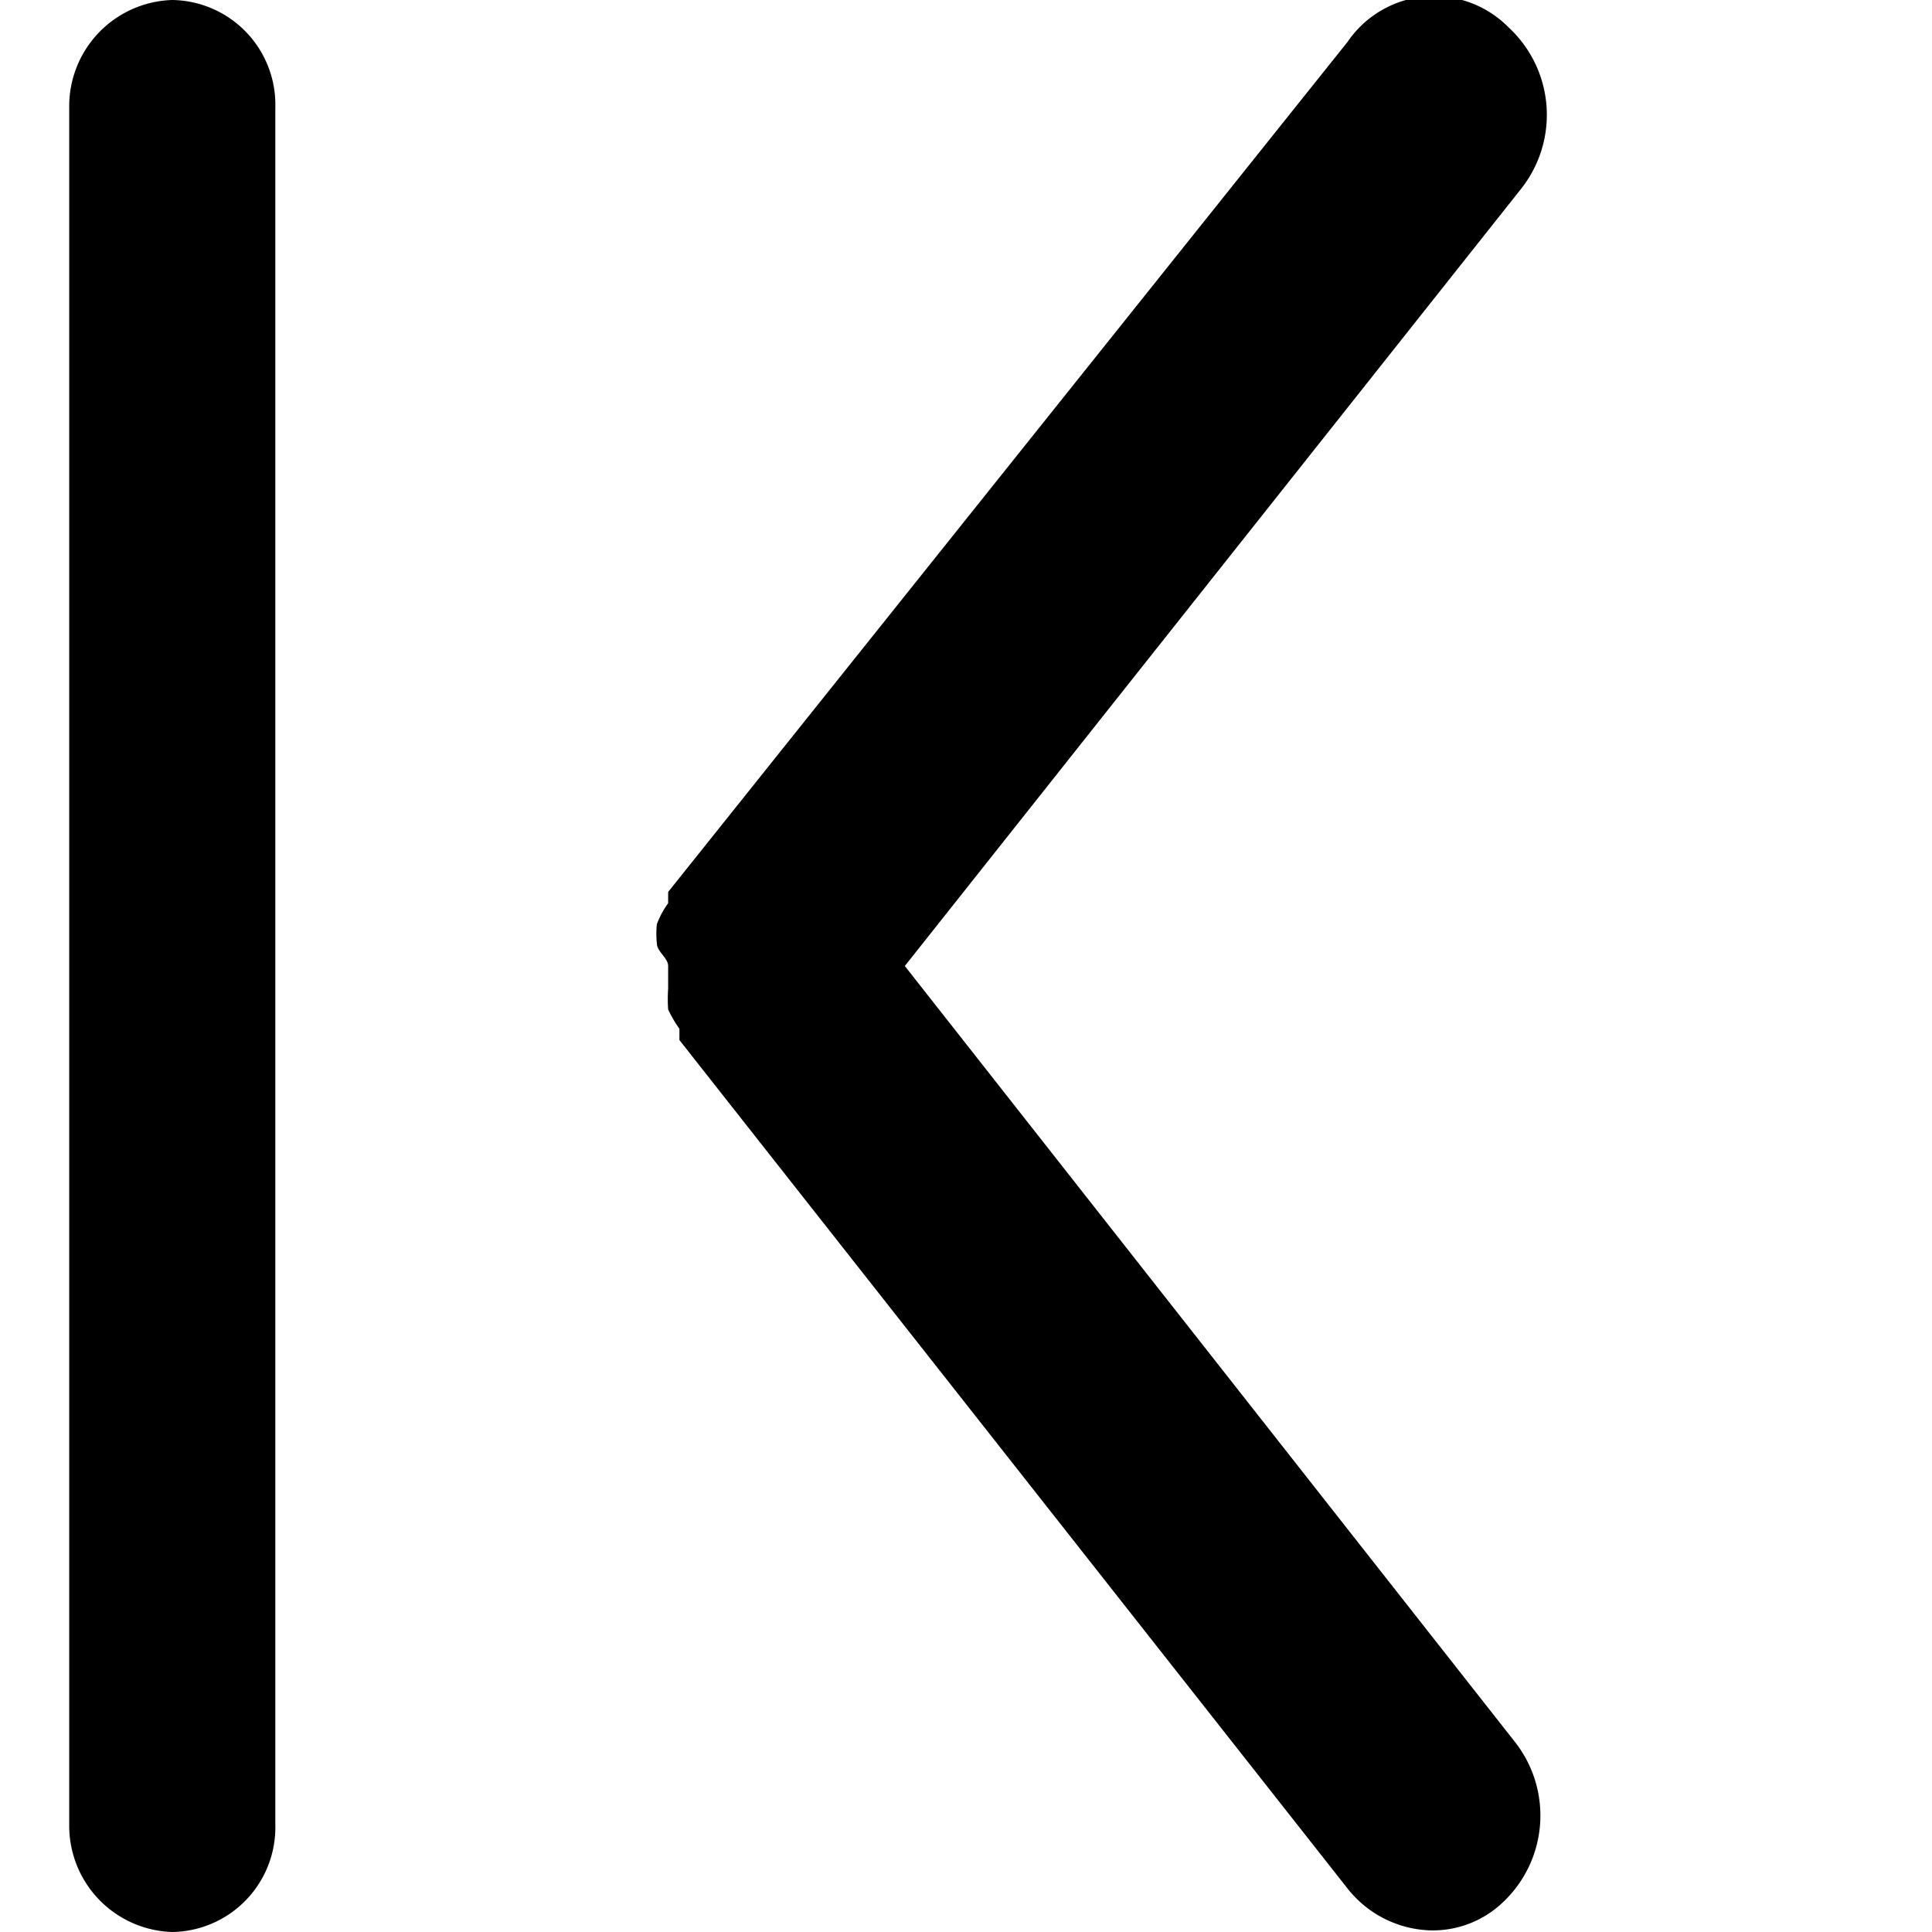 <svg xmlns="http://www.w3.org/2000/svg" width="16" height="16" viewBox="1 0 12 12"><g id="_12x12" data-name="12x12"><g id="panel-collapse"><path d="M5.08,5.86a.56.56,0,0,1,0-.12.54.54,0,0,1,.07-.13s0-.05,0-.07L9.37.26a.65.65,0,0,1,1-.09.74.74,0,0,1,.08,1L6.62,6l3.79,4.82a.74.74,0,0,1-.08,1,.63.63,0,0,1-.44.17.68.68,0,0,1-.52-.26L5.22,6.46s0,0,0-.07a.75.75,0,0,1-.07-.12.93.93,0,0,1,0-.13s0-.09,0-.14S5.08,5.91,5.08,5.86Z"></path><path d="M2.07,0a.65.65,0,0,1,.64.67V11.33a.65.65,0,0,1-.64.67.66.66,0,0,1-.64-.67V.67A.66.66,0,0,1,2.07,0Z"></path></g></g></svg>